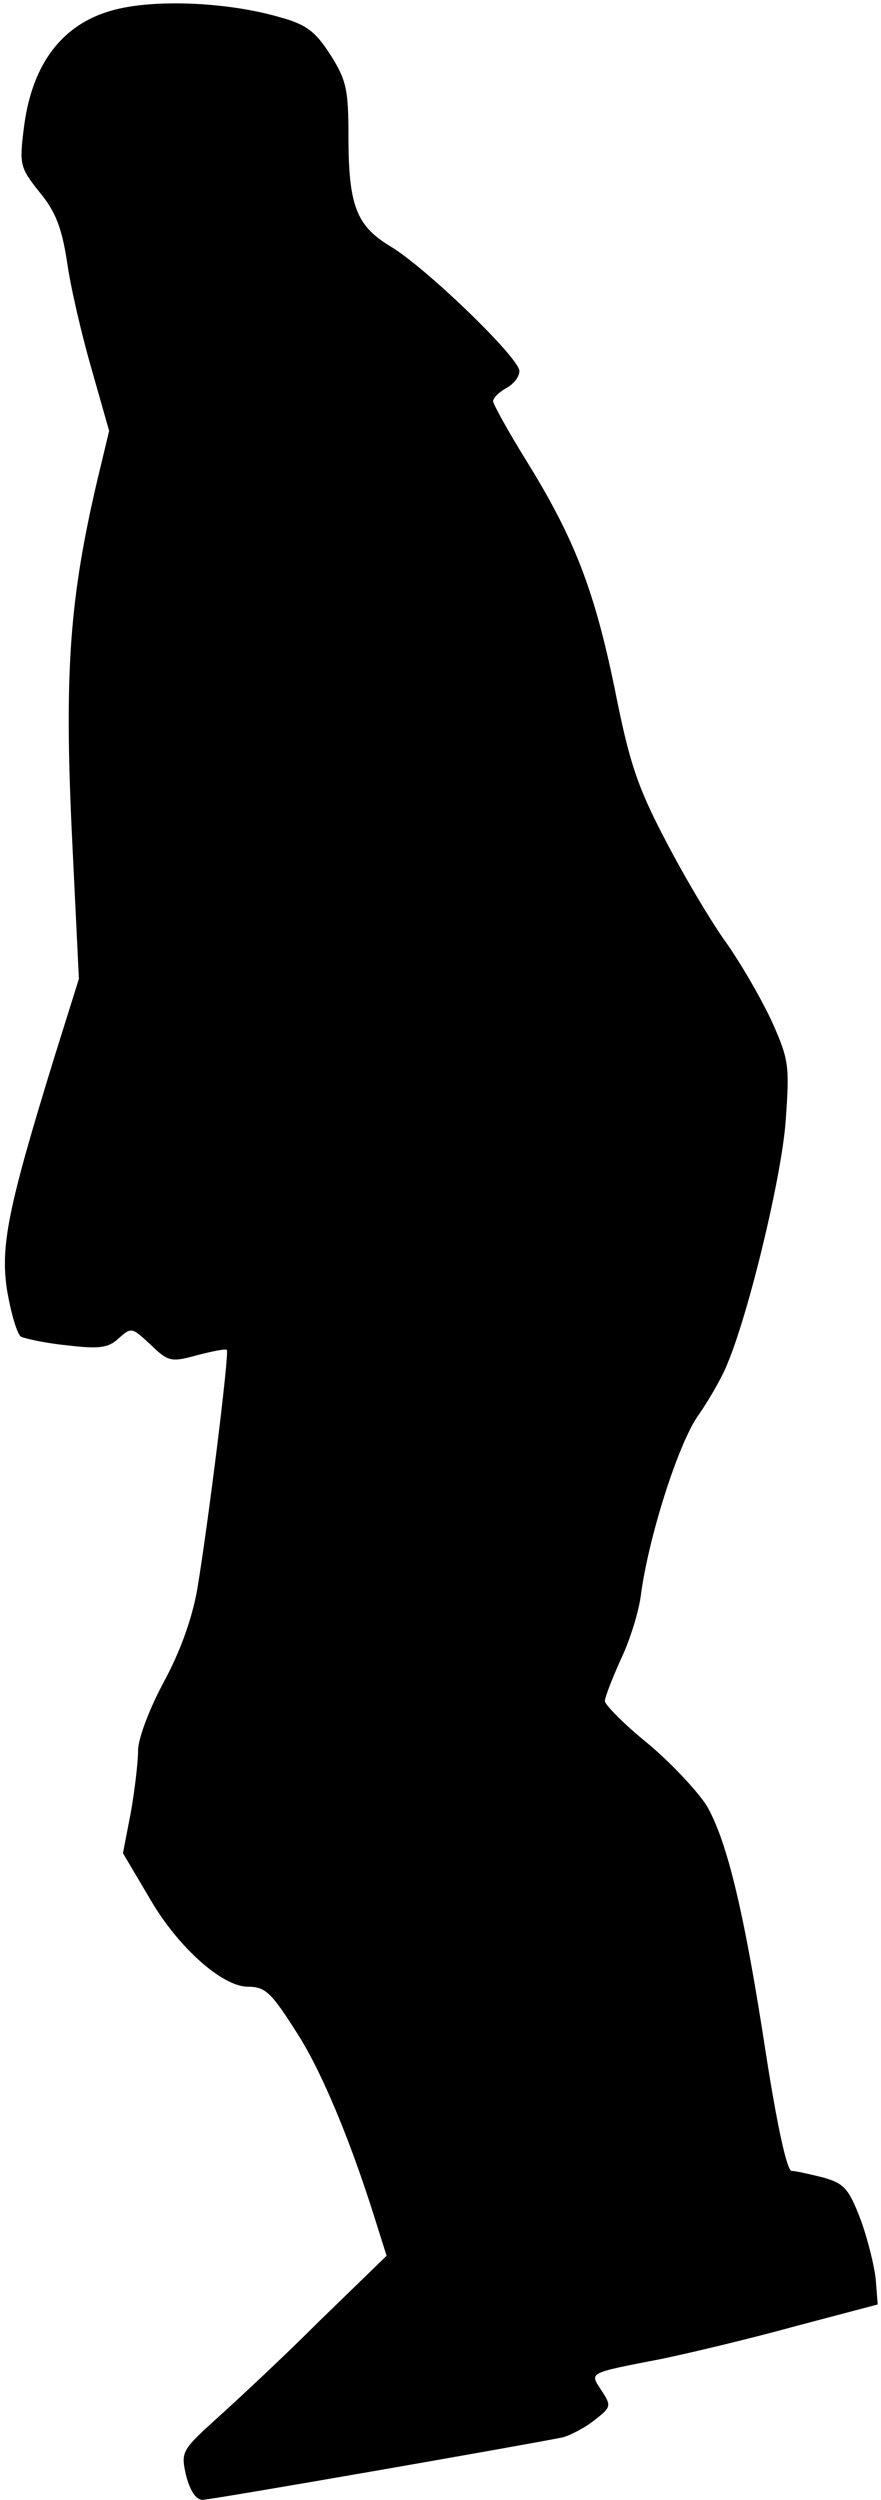 <?xml version="1.0" standalone="no"?>
<!DOCTYPE svg PUBLIC "-//W3C//DTD SVG 20010904//EN"
 "http://www.w3.org/TR/2001/REC-SVG-20010904/DTD/svg10.dtd">
<svg version="1.0" xmlns="http://www.w3.org/2000/svg"
 width="134pt" height="380pt" viewBox="0 0 134 380"
 preserveAspectRatio="xMidYMid meet">
<g transform="translate(0,380) scale(0.1,-0.1)"
fill="#000000" stroke="none">
<path fill="#000000" stroke="none" d="M170 3784 c-75 -21 -120 -80 -133 -173
-8 -62 -7 -65 23 -103 25 -30 34 -55 42 -106 5 -37 22 -110 37 -162 l27 -95
-18 -75 c-42 -179 -50 -290 -39 -531 l11 -227 -37 -118 c-71 -230 -83 -289
-72 -357 6 -34 15 -65 21 -69 7 -3 38 -10 70 -13 49 -6 63 -4 79 11 19 17 20
16 48 -10 27 -26 31 -27 71 -16 23 6 43 10 45 8 4 -4 -28 -262 -45 -364 -8
-45 -26 -95 -51 -141 -22 -41 -39 -86 -39 -104 0 -17 -5 -60 -11 -94 l-12 -62
42 -71 c42 -72 109 -132 148 -132 27 0 36 -9 77 -74 36 -57 79 -160 116 -278
l18 -57 -102 -99 c-55 -55 -126 -121 -156 -148 -54 -49 -55 -51 -47 -87 6 -23
15 -37 25 -37 13 0 489 83 548 95 11 3 33 14 48 26 26 20 26 22 11 45 -18 28
-23 26 90 48 44 9 136 31 205 50 l125 33 -3 38 c-2 20 -12 61 -23 91 -18 47
-25 55 -57 64 -20 5 -42 10 -48 10 -7 0 -22 69 -39 178 -33 216 -59 323 -90
377 -14 22 -54 65 -90 95 -36 29 -65 59 -65 64 0 6 11 34 24 63 14 29 28 74
31 100 12 88 56 226 86 270 17 24 37 59 45 79 33 78 83 286 89 370 6 83 5 93
-20 149 -15 33 -46 87 -69 120 -24 33 -66 104 -94 158 -43 82 -55 119 -77 230
-31 150 -61 228 -134 346 -28 45 -51 87 -51 91 0 5 9 14 20 20 11 6 20 17 20
26 0 20 -144 159 -197 190 -51 31 -63 62 -63 167 0 70 -3 85 -27 123 -23 36
-37 47 -78 58 -79 23 -192 28 -255 10z"/>
</g>
</svg>
